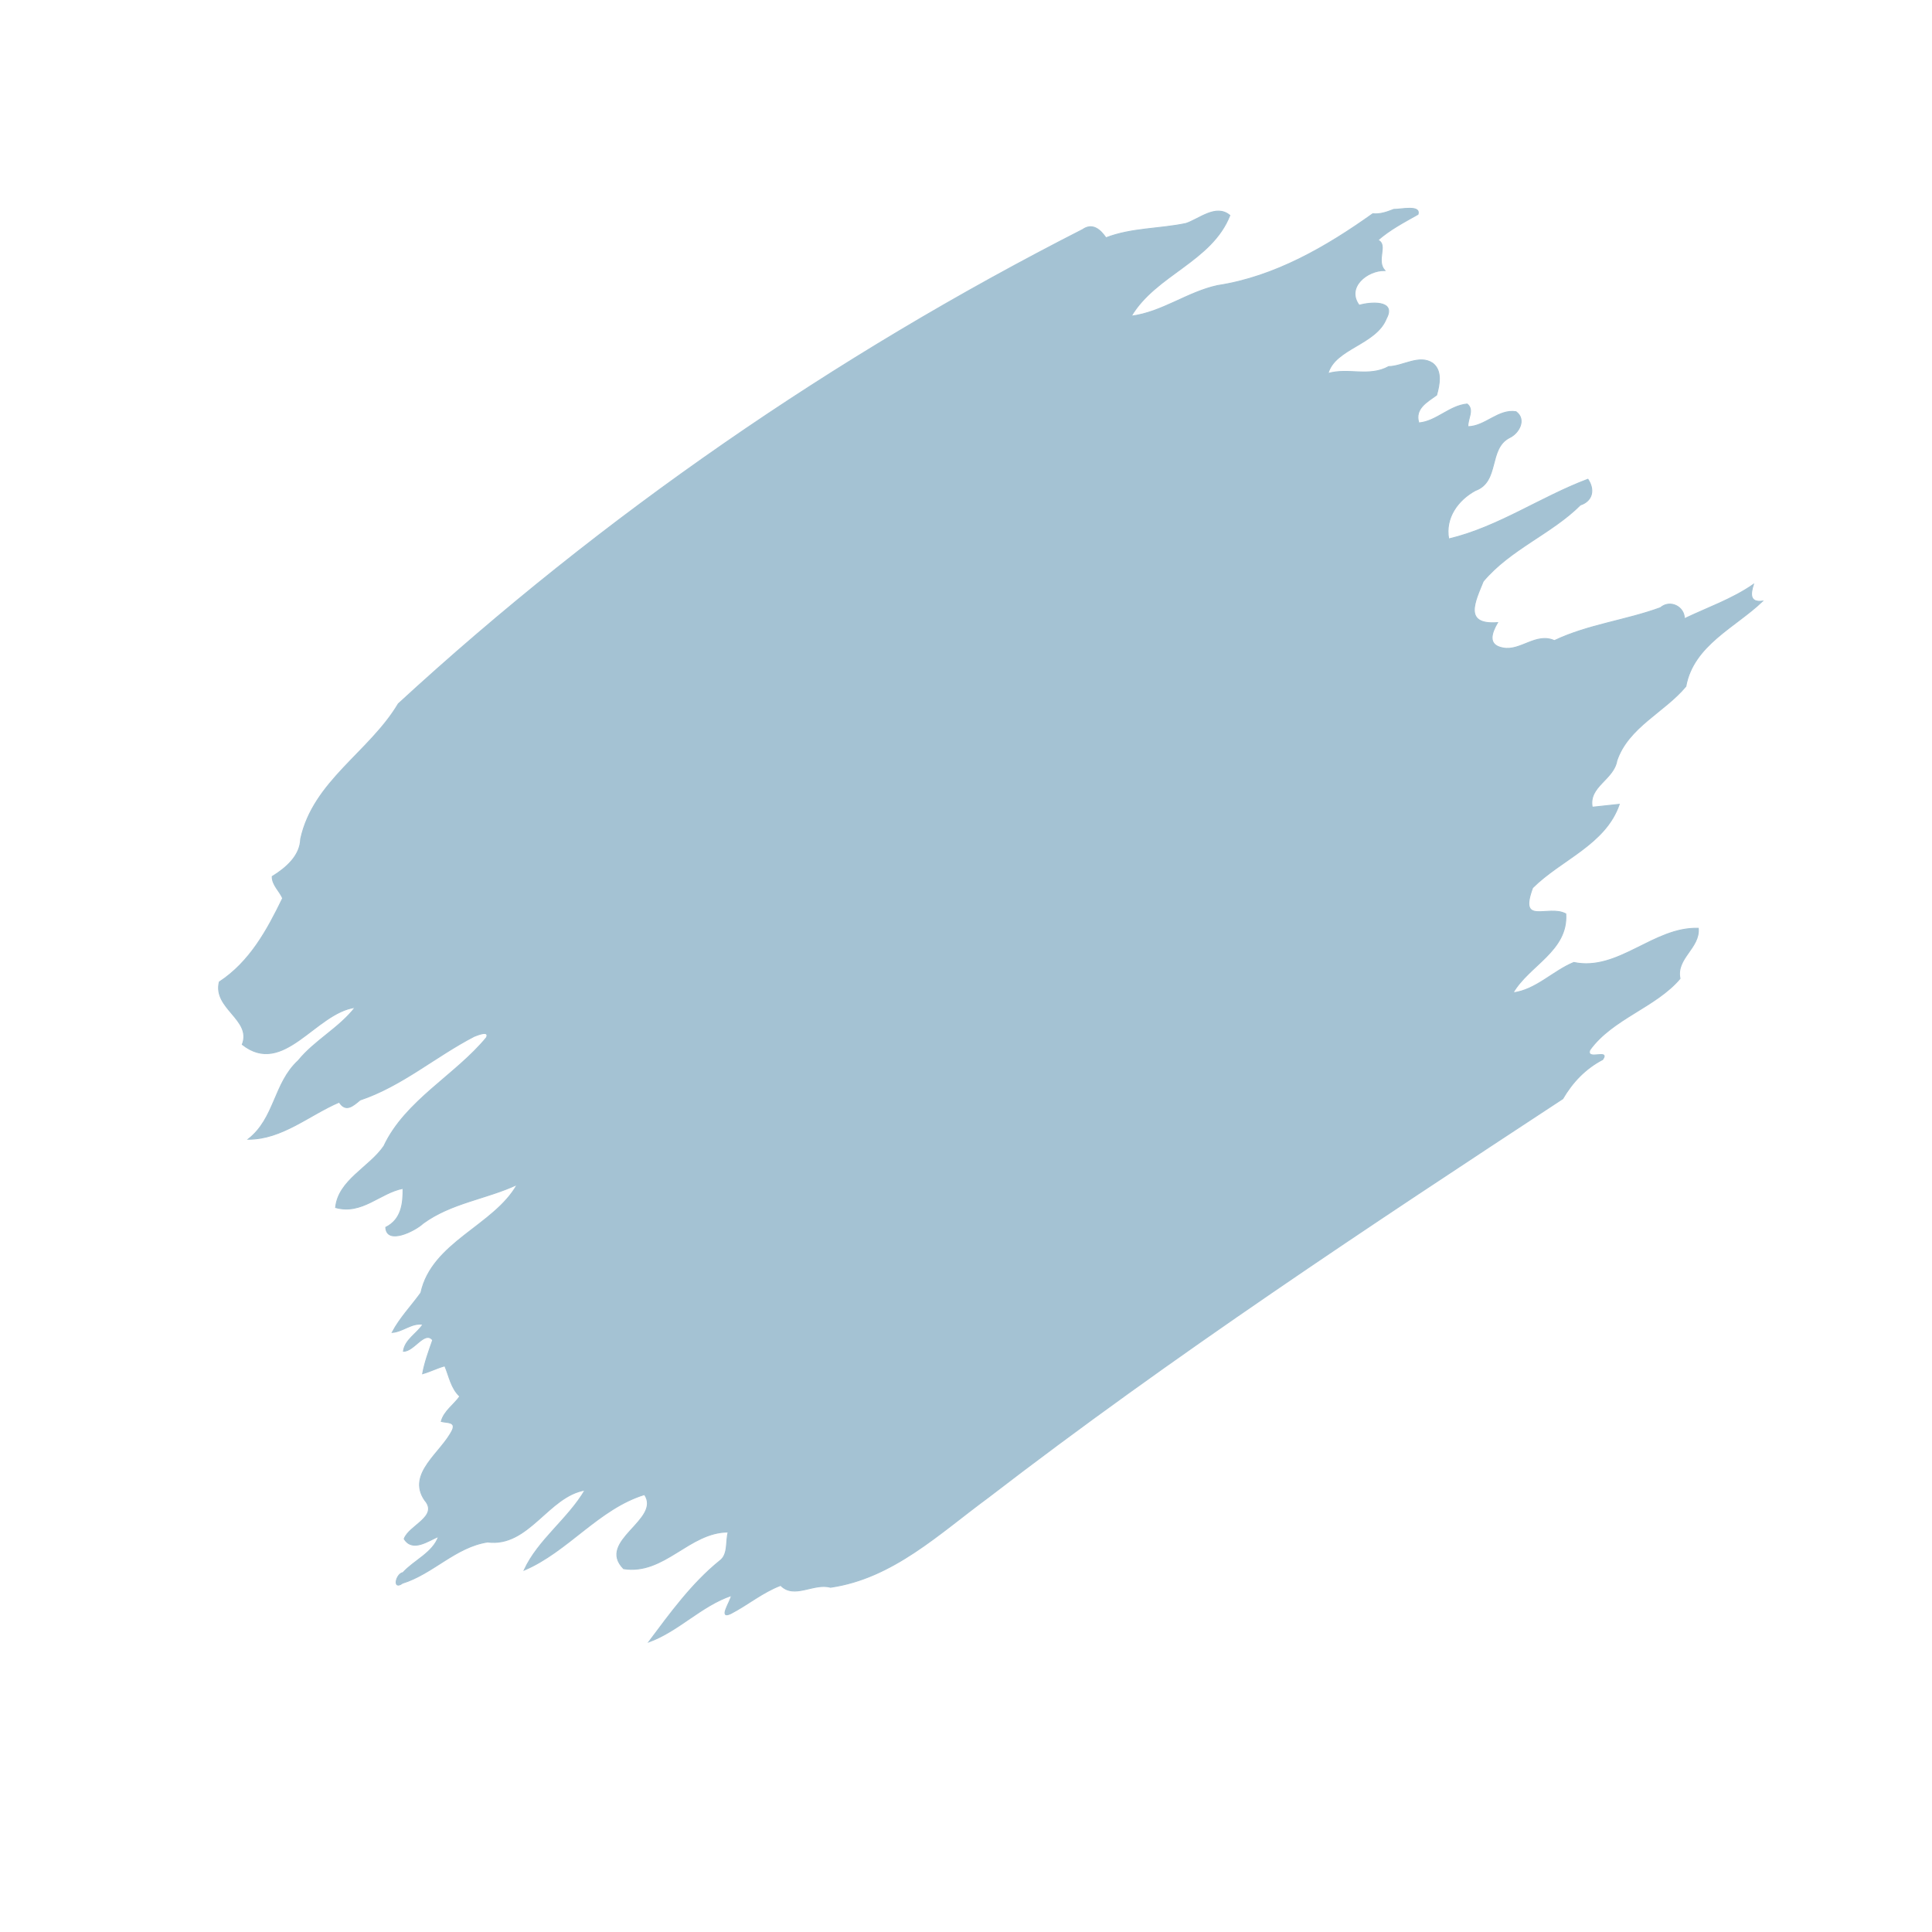 <svg xmlns="http://www.w3.org/2000/svg" height="512pt" version="1.1" viewBox="0 0 512 512" width="512pt">

<path d="M 369.36 55.49 C 371.12 55.54 376.59 54.23 375.78 56.80 C 372.10 58.88 368.34 60.83 365.15 63.64 C 367.92 64.82 364.56 69.01 366.99 71.69 C 362.35 71.58 356.65 76.15 360.19 80.90 C 363.10 80.04 370.06 79.47 367.41 84.37 C 364.71 91.34 353.76 92.31 351.94 98.98 C 357.31 97.40 362.82 100.02 368.02 97.15 C 371.75 97.11 376.15 93.85 379.69 96.27 C 382.25 98.25 381.47 101.99 380.72 104.69 C 378.15 106.56 374.83 108.29 376.00 112.08 C 380.66 111.69 384.11 107.50 388.81 107.07 C 390.76 108.57 388.85 111.09 389.02 113.08 C 393.63 113.01 397.09 108.34 401.77 109.11 C 404.54 111.16 402.57 114.81 400.00 116.00 C 394.35 118.91 397.43 127.65 390.99 129.98 C 386.37 132.49 382.88 137.25 383.92 142.83 C 397.02 139.72 408.33 131.70 420.81 127.01 C 422.65 129.75 422.07 132.76 418.80 133.83 C 411.23 141.40 400.20 145.54 393.07 154.05 C 390.94 159.34 387.64 165.69 396.86 165.00 C 395.25 167.76 394.14 170.96 398.30 171.72 C 402.96 172.64 407.06 167.58 411.93 169.77 C 420.88 165.52 430.80 164.43 440.03 161.05 C 442.59 158.83 446.40 160.76 446.38 163.97 C 452.51 161.03 459.05 158.79 464.68 154.87 C 463.87 157.38 463.64 159.74 467.09 159.31 C 459.94 166.19 448.76 170.94 446.77 181.88 C 441.14 188.68 431.49 192.68 428.48 201.58 C 427.63 206.63 420.88 208.42 421.96 213.92 C 424.34 213.65 426.72 213.40 429.12 213.15 C 425.44 223.84 413.70 227.76 406.16 235.27 C 402.36 245.47 410.27 239.65 414.95 242.18 C 415.56 252.00 405.19 255.80 400.96 263.11 C 407.06 262.35 411.53 257.34 417.08 255.06 C 428.88 257.54 438.22 245.63 450.06 246.01 C 450.55 251.18 444.08 253.98 445.22 259.33 C 438.83 266.91 427.30 269.94 421.32 278.25 C 420.26 281.25 426.75 277.82 424.73 280.78 C 420.13 283.18 416.72 286.78 414.15 291.17 C 362.54 325.06 310.83 359.15 261.84 396.87 C 248.92 406.36 236.61 418.27 220.09 420.65 C 215.61 419.40 210.47 423.83 206.88 420.14 C 202.11 421.94 198.16 425.28 193.67 427.61 C 190.23 429.25 193.61 424.42 193.84 422.83 C 185.82 425.54 179.84 432.26 171.94 435.13 C 177.60 427.58 183.26 419.72 190.68 413.69 C 193.08 412.01 192.27 408.55 192.98 406.00 C 182.63 405.99 176.06 417.41 165.26 415.72 C 158.03 408.37 175.35 402.76 170.80 396.07 C 158.64 399.80 150.47 411.20 138.91 416.10 C 142.59 408.08 150.53 402.59 155.04 394.89 C 145.28 396.51 140.11 410.07 129.21 408.65 C 120.71 409.95 114.75 417.05 106.66 419.57 C 103.94 421.56 104.93 417.04 106.80 416.75 C 109.77 413.46 114.71 411.55 116.24 407.16 C 113.43 408.36 109.32 411.38 107.11 407.82 C 108.39 404.24 116.34 401.92 112.55 397.56 C 107.72 390.47 117.02 384.95 119.91 378.95 C 120.84 376.70 118.36 377.08 116.94 376.70 C 117.66 373.96 120.28 372.30 121.86 370.06 C 119.52 367.89 119.06 364.76 117.88 361.97 C 115.86 362.51 114.00 363.49 112.00 364.05 C 112.56 360.98 113.64 358.06 114.67 355.13 C 112.52 352.49 109.75 358.15 106.91 358.10 C 107.31 355.01 110.52 353.42 112.09 350.96 C 109.07 350.50 106.82 352.89 103.93 353.11 C 105.96 349.26 109.01 346.12 111.54 342.61 C 114.46 329.16 130.98 324.82 137.07 313.91 C 128.88 317.74 119.61 318.73 112.13 324.19 C 109.90 326.27 102.45 329.93 102.23 325.26 C 106.34 323.20 106.87 319.08 106.81 314.93 C 100.70 316.09 95.96 321.96 88.94 320.01 C 89.64 312.79 97.91 309.33 101.73 303.75 C 107.40 291.65 120.78 284.90 128.94 274.94 C 129.73 272.94 126.50 274.33 125.65 274.65 C 115.41 279.95 106.46 287.82 95.43 291.51 C 93.54 293.08 91.64 294.84 89.90 292.08 C 81.92 295.49 74.78 301.92 65.78 301.91 C 72.89 296.37 72.53 287.06 79.04 281.08 C 83.40 275.71 89.85 272.49 94.13 266.97 C 83.61 268.37 75.14 285.43 64.21 276.80 C 66.80 270.22 56.38 267.26 58.12 260.23 C 66.23 254.90 70.80 246.51 74.91 238.04 C 74.07 236.10 72.10 234.50 72.14 232.28 C 75.72 230.08 79.55 226.85 79.68 222.33 C 83.00 207.03 97.92 199.33 105.56 186.51 C 159.86 136.57 221.21 94.30 286.90 60.84 C 289.52 58.99 291.61 60.86 293.09 63.02 C 299.85 60.39 307.30 60.70 314.29 59.22 C 317.86 58.03 322.27 54.00 325.92 57.08 C 321.10 69.33 306.27 72.81 299.79 83.79 C 308.01 82.73 314.68 77.39 322.68 75.67 C 337.87 73.35 351.60 65.35 363.80 56.65 C 365.75 56.85 367.57 56.19 369.36 55.49 Z" fill="#a4c2d3" opacity="1.00" stroke="#a4c2d3" stroke-width="0.25" data-index="1"></path>
</svg>